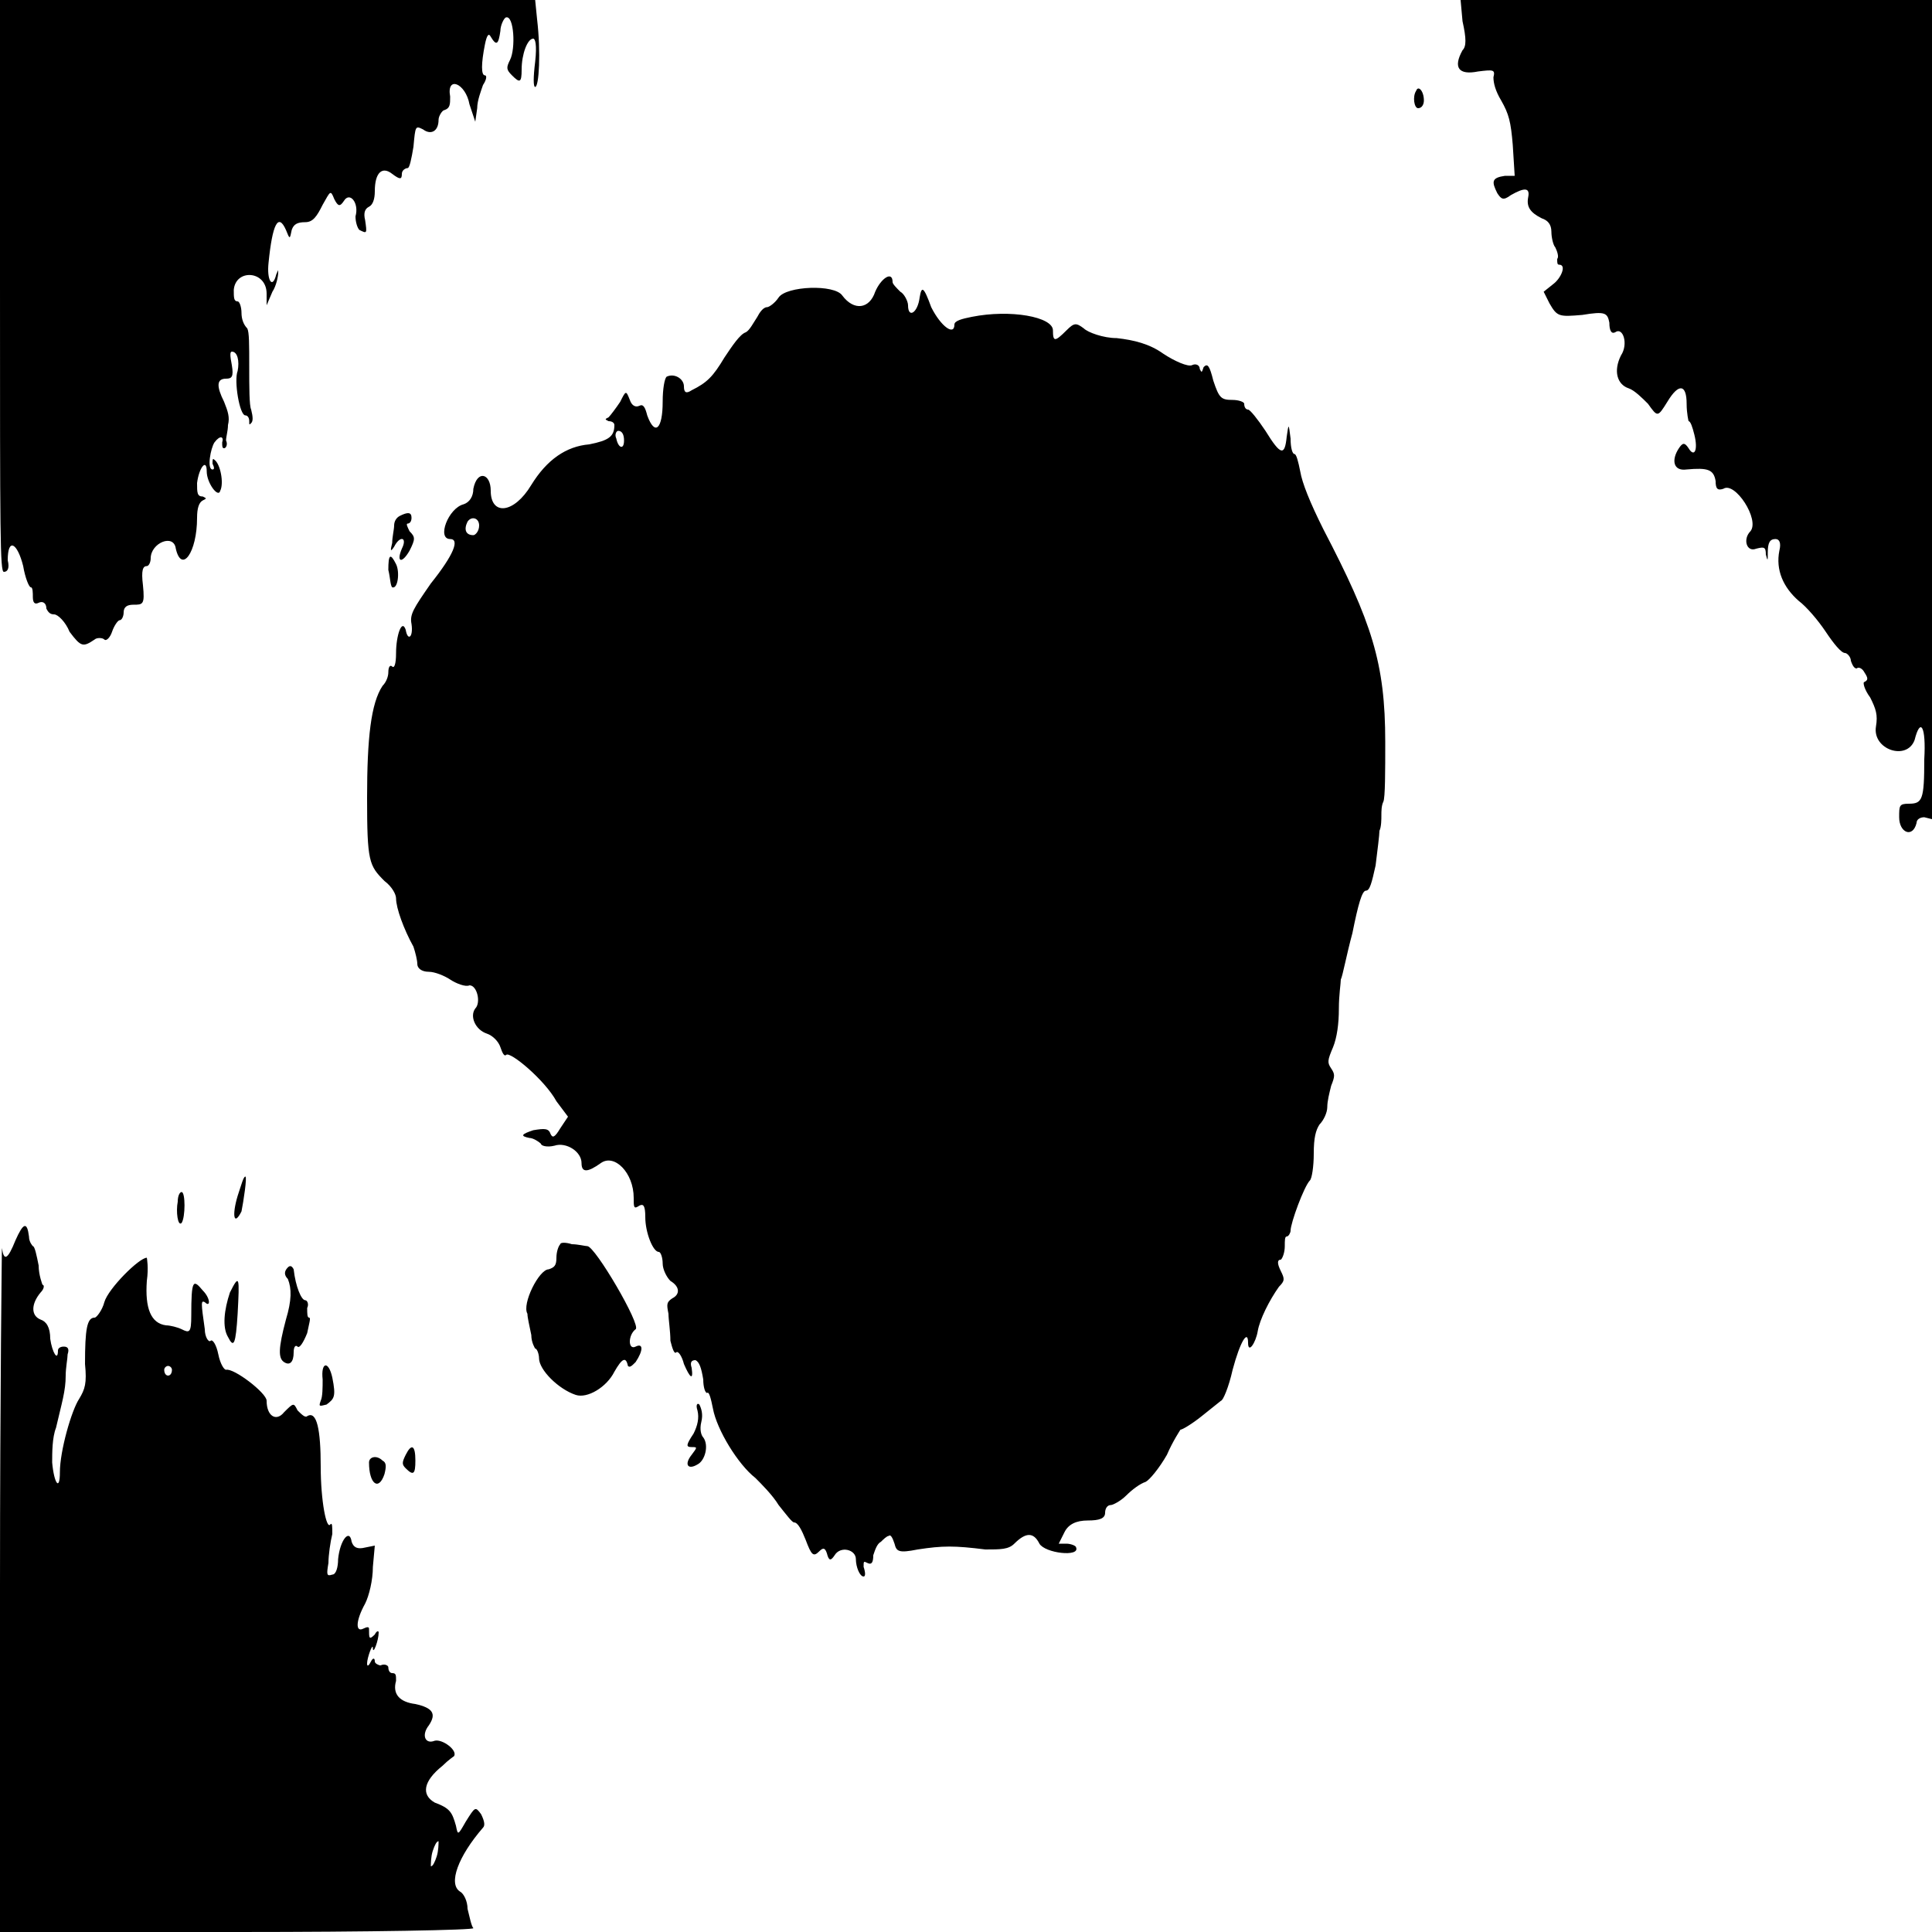 <?xml version="1.0" encoding="UTF-8" standalone="no"?><!-- Generator: Gravit.io --><svg xmlns="http://www.w3.org/2000/svg" xmlns:xlink="http://www.w3.org/1999/xlink" style="isolation:isolate" viewBox="0 0 1 1" width="1pt" height="1pt"><defs><clipPath id="_clipPath_RmtPKdkeMorBjjBe2hz8qRWpUVfaiIxX"><rect width="1" height="1"/></clipPath></defs><g clip-path="url(#_clipPath_RmtPKdkeMorBjjBe2hz8qRWpUVfaiIxX)"><g><path d=" M 0 0.148 C 0 0.277 0 0.296 0.002 0.296 C 0.004 0.296 0.005 0.294 0.004 0.29 C 0.004 0.278 0.009 0.281 0.012 0.293 C 0.013 0.299 0.015 0.304 0.016 0.304 C 0.017 0.304 0.017 0.307 0.017 0.309 C 0.017 0.312 0.018 0.313 0.02 0.312 C 0.022 0.311 0.024 0.312 0.024 0.315 C 0.025 0.317 0.026 0.318 0.028 0.318 C 0.03 0.318 0.034 0.322 0.036 0.327 C 0.042 0.335 0.043 0.335 0.049 0.331 C 0.05 0.33 0.053 0.33 0.054 0.331 C 0.055 0.332 0.057 0.33 0.058 0.327 C 0.059 0.324 0.061 0.321 0.062 0.321 C 0.063 0.321 0.064 0.319 0.064 0.317 C 0.064 0.314 0.066 0.313 0.069 0.313 C 0.074 0.313 0.075 0.313 0.074 0.303 C 0.073 0.295 0.074 0.293 0.076 0.293 C 0.077 0.293 0.078 0.291 0.078 0.289 C 0.078 0.281 0.09 0.276 0.091 0.284 C 0.094 0.297 0.102 0.286 0.102 0.268 C 0.102 0.263 0.103 0.26 0.105 0.259 C 0.107 0.258 0.107 0.258 0.105 0.257 C 0.102 0.257 0.102 0.255 0.102 0.25 C 0.103 0.242 0.107 0.237 0.107 0.244 C 0.107 0.25 0.113 0.258 0.114 0.254 C 0.116 0.25 0.114 0.24 0.111 0.238 C 0.11 0.237 0.11 0.238 0.11 0.24 C 0.111 0.242 0.111 0.243 0.11 0.243 C 0.107 0.243 0.109 0.232 0.111 0.229 C 0.114 0.225 0.116 0.226 0.115 0.229 C 0.115 0.231 0.115 0.232 0.116 0.232 C 0.117 0.232 0.118 0.23 0.117 0.228 C 0.117 0.226 0.118 0.223 0.118 0.22 C 0.119 0.216 0.118 0.213 0.116 0.208 C 0.112 0.2 0.112 0.196 0.117 0.196 C 0.12 0.196 0.121 0.195 0.12 0.189 C 0.119 0.184 0.119 0.182 0.12 0.182 C 0.123 0.182 0.124 0.187 0.123 0.192 C 0.121 0.197 0.124 0.215 0.127 0.215 C 0.128 0.215 0.129 0.216 0.129 0.218 C 0.129 0.22 0.129 0.22 0.13 0.219 C 0.131 0.218 0.131 0.216 0.13 0.212 C 0.129 0.21 0.129 0.2 0.129 0.19 C 0.129 0.178 0.129 0.172 0.128 0.17 C 0.126 0.168 0.125 0.165 0.125 0.162 C 0.125 0.159 0.124 0.156 0.123 0.156 C 0.121 0.156 0.121 0.154 0.121 0.15 C 0.122 0.139 0.138 0.14 0.138 0.152 L 0.138 0.158 L 0.141 0.151 C 0.143 0.148 0.144 0.143 0.144 0.141 C 0.144 0.139 0.144 0.14 0.143 0.142 C 0.141 0.15 0.138 0.145 0.139 0.136 C 0.141 0.116 0.144 0.11 0.148 0.119 C 0.15 0.124 0.15 0.124 0.151 0.119 C 0.152 0.116 0.154 0.115 0.158 0.115 C 0.162 0.115 0.164 0.112 0.167 0.106 C 0.171 0.099 0.171 0.098 0.173 0.103 C 0.175 0.107 0.176 0.107 0.178 0.104 C 0.181 0.099 0.186 0.105 0.184 0.112 C 0.184 0.115 0.185 0.118 0.186 0.119 C 0.19 0.121 0.19 0.121 0.189 0.114 C 0.188 0.11 0.189 0.108 0.191 0.107 C 0.193 0.106 0.194 0.103 0.194 0.099 C 0.194 0.089 0.198 0.086 0.203 0.09 C 0.207 0.093 0.208 0.093 0.208 0.09 C 0.208 0.088 0.21 0.087 0.211 0.087 C 0.212 0.087 0.213 0.082 0.214 0.076 C 0.215 0.065 0.215 0.065 0.219 0.067 C 0.223 0.07 0.227 0.068 0.227 0.062 C 0.227 0.06 0.229 0.057 0.23 0.057 C 0.233 0.056 0.233 0.054 0.233 0.05 C 0.231 0.039 0.241 0.043 0.243 0.054 L 0.246 0.063 L 0.247 0.056 C 0.247 0.052 0.249 0.047 0.25 0.044 C 0.252 0.041 0.252 0.039 0.251 0.039 C 0.249 0.039 0.249 0.033 0.251 0.023 C 0.252 0.018 0.253 0.017 0.254 0.019 C 0.257 0.024 0.258 0.023 0.259 0.016 C 0.259 0.013 0.261 0.009 0.262 0.009 C 0.266 0.008 0.267 0.025 0.264 0.031 C 0.262 0.035 0.262 0.036 0.265 0.039 C 0.269 0.043 0.27 0.043 0.27 0.036 C 0.27 0.028 0.273 0.02 0.276 0.02 C 0.277 0.02 0.278 0.023 0.277 0.032 C 0.276 0.04 0.276 0.045 0.277 0.045 C 0.279 0.045 0.28 0.027 0.278 0.01 L 0.277 0 L 0.139 0 L 0 0 L 0 0.148 Z  M 0.757 0.011 C 0.759 0.02 0.759 0.024 0.757 0.026 C 0.752 0.035 0.755 0.039 0.765 0.037 C 0.773 0.036 0.774 0.036 0.773 0.04 C 0.773 0.043 0.774 0.047 0.777 0.052 C 0.781 0.059 0.782 0.063 0.783 0.075 L 0.784 0.091 L 0.779 0.091 C 0.772 0.092 0.772 0.094 0.775 0.1 C 0.777 0.103 0.778 0.104 0.782 0.101 C 0.789 0.097 0.792 0.097 0.791 0.102 C 0.79 0.107 0.792 0.11 0.798 0.113 C 0.801 0.114 0.803 0.116 0.803 0.12 C 0.803 0.123 0.804 0.127 0.805 0.128 C 0.806 0.13 0.807 0.133 0.806 0.134 C 0.806 0.136 0.806 0.137 0.807 0.137 C 0.811 0.137 0.808 0.144 0.804 0.147 L 0.799 0.151 L 0.802 0.157 C 0.806 0.164 0.807 0.164 0.819 0.163 C 0.831 0.161 0.832 0.162 0.833 0.167 C 0.833 0.171 0.834 0.173 0.836 0.172 C 0.84 0.169 0.843 0.178 0.839 0.184 C 0.835 0.192 0.837 0.199 0.843 0.201 C 0.846 0.202 0.85 0.206 0.853 0.209 C 0.858 0.216 0.858 0.216 0.863 0.208 C 0.869 0.198 0.873 0.199 0.873 0.209 C 0.873 0.214 0.874 0.218 0.874 0.218 C 0.875 0.218 0.876 0.221 0.877 0.225 C 0.879 0.233 0.877 0.237 0.874 0.232 C 0.872 0.229 0.871 0.229 0.869 0.232 C 0.865 0.238 0.866 0.244 0.873 0.243 C 0.884 0.242 0.887 0.243 0.888 0.249 C 0.888 0.253 0.889 0.254 0.892 0.253 C 0.898 0.249 0.911 0.269 0.906 0.275 C 0.902 0.279 0.904 0.286 0.909 0.284 C 0.913 0.283 0.914 0.283 0.914 0.287 C 0.915 0.291 0.915 0.29 0.915 0.286 C 0.915 0.281 0.916 0.279 0.919 0.279 C 0.921 0.279 0.922 0.281 0.921 0.285 C 0.919 0.295 0.923 0.304 0.931 0.311 C 0.935 0.314 0.941 0.321 0.945 0.327 C 0.949 0.333 0.953 0.338 0.955 0.338 C 0.956 0.338 0.958 0.34 0.958 0.342 C 0.959 0.345 0.96 0.346 0.961 0.346 C 0.962 0.345 0.964 0.346 0.965 0.348 C 0.967 0.351 0.967 0.352 0.965 0.353 C 0.964 0.353 0.965 0.357 0.968 0.361 C 0.971 0.367 0.972 0.37 0.971 0.376 C 0.969 0.388 0.987 0.394 0.991 0.383 C 0.994 0.371 0.997 0.376 0.996 0.393 C 0.996 0.414 0.995 0.416 0.988 0.416 C 0.983 0.416 0.983 0.417 0.983 0.423 C 0.983 0.431 0.99 0.434 0.992 0.426 C 0.992 0.424 0.994 0.423 0.996 0.423 L 1 0.424 L 1 0.212 L 1 0 L 0.878 0 L 0.756 0 L 0.757 0.011 Z  M 0.733 0.047 C 0.731 0.05 0.732 0.056 0.734 0.056 C 0.736 0.056 0.737 0.054 0.737 0.052 C 0.737 0.047 0.734 0.044 0.733 0.047 Z  M 0.453 0.151 C 0.45 0.16 0.442 0.161 0.436 0.153 C 0.432 0.147 0.407 0.148 0.403 0.154 C 0.401 0.157 0.398 0.159 0.397 0.159 C 0.395 0.159 0.393 0.162 0.392 0.164 C 0.39 0.167 0.388 0.171 0.386 0.172 C 0.383 0.173 0.379 0.179 0.375 0.185 C 0.369 0.195 0.366 0.198 0.358 0.202 C 0.355 0.204 0.354 0.203 0.354 0.2 C 0.354 0.196 0.349 0.193 0.345 0.195 C 0.344 0.196 0.343 0.201 0.343 0.208 C 0.343 0.222 0.339 0.226 0.335 0.215 C 0.334 0.211 0.333 0.209 0.331 0.21 C 0.329 0.211 0.327 0.21 0.326 0.207 C 0.324 0.202 0.324 0.202 0.321 0.208 C 0.319 0.211 0.316 0.215 0.315 0.216 C 0.313 0.217 0.313 0.217 0.315 0.218 C 0.317 0.218 0.318 0.219 0.318 0.22 C 0.318 0.226 0.315 0.228 0.305 0.23 C 0.293 0.231 0.283 0.238 0.275 0.251 C 0.266 0.266 0.254 0.267 0.254 0.254 C 0.254 0.245 0.247 0.243 0.245 0.253 C 0.245 0.257 0.243 0.26 0.24 0.261 C 0.232 0.263 0.226 0.279 0.233 0.279 C 0.238 0.279 0.235 0.287 0.223 0.302 C 0.214 0.315 0.212 0.318 0.213 0.323 C 0.214 0.33 0.211 0.332 0.21 0.326 C 0.208 0.32 0.205 0.329 0.205 0.338 C 0.205 0.344 0.204 0.346 0.203 0.345 C 0.202 0.344 0.201 0.345 0.201 0.348 C 0.201 0.35 0.2 0.353 0.198 0.355 C 0.192 0.364 0.19 0.382 0.19 0.413 C 0.19 0.446 0.191 0.448 0.199 0.456 C 0.203 0.459 0.205 0.463 0.205 0.465 C 0.205 0.47 0.209 0.481 0.214 0.49 C 0.215 0.493 0.216 0.497 0.216 0.499 C 0.216 0.501 0.218 0.503 0.222 0.503 C 0.225 0.503 0.23 0.505 0.233 0.507 C 0.236 0.509 0.241 0.511 0.243 0.51 C 0.247 0.51 0.249 0.519 0.246 0.522 C 0.243 0.526 0.246 0.533 0.252 0.535 C 0.255 0.536 0.258 0.539 0.259 0.542 C 0.26 0.545 0.261 0.547 0.262 0.546 C 0.264 0.544 0.282 0.559 0.288 0.57 L 0.294 0.578 L 0.29 0.584 C 0.287 0.589 0.286 0.589 0.285 0.587 C 0.284 0.584 0.282 0.584 0.276 0.585 C 0.27 0.587 0.269 0.588 0.274 0.589 C 0.276 0.589 0.279 0.591 0.28 0.592 C 0.28 0.593 0.283 0.594 0.287 0.593 C 0.293 0.591 0.301 0.596 0.301 0.602 C 0.301 0.607 0.304 0.607 0.311 0.602 C 0.318 0.597 0.328 0.607 0.328 0.62 C 0.328 0.625 0.328 0.626 0.331 0.624 C 0.333 0.623 0.334 0.624 0.334 0.63 C 0.334 0.638 0.338 0.648 0.341 0.648 C 0.342 0.648 0.343 0.651 0.343 0.654 C 0.343 0.657 0.345 0.661 0.347 0.663 C 0.352 0.666 0.352 0.67 0.348 0.672 C 0.345 0.674 0.345 0.675 0.346 0.68 C 0.346 0.683 0.347 0.689 0.347 0.694 C 0.348 0.698 0.349 0.701 0.35 0.7 C 0.351 0.699 0.353 0.702 0.354 0.706 C 0.357 0.713 0.359 0.715 0.358 0.708 C 0.357 0.705 0.358 0.704 0.36 0.704 C 0.362 0.705 0.363 0.708 0.364 0.714 C 0.364 0.718 0.365 0.721 0.366 0.721 C 0.367 0.72 0.368 0.724 0.369 0.729 C 0.371 0.74 0.382 0.758 0.391 0.765 C 0.394 0.768 0.4 0.774 0.403 0.779 C 0.407 0.784 0.41 0.788 0.411 0.788 C 0.413 0.788 0.415 0.792 0.417 0.797 C 0.42 0.805 0.421 0.806 0.424 0.803 C 0.426 0.801 0.427 0.801 0.428 0.804 C 0.429 0.808 0.43 0.808 0.432 0.805 C 0.435 0.8 0.443 0.802 0.443 0.807 C 0.443 0.811 0.445 0.816 0.447 0.816 C 0.448 0.816 0.448 0.814 0.447 0.811 C 0.447 0.808 0.447 0.808 0.449 0.809 C 0.451 0.81 0.452 0.809 0.452 0.805 C 0.453 0.802 0.454 0.799 0.456 0.798 C 0.457 0.797 0.459 0.795 0.46 0.795 C 0.461 0.794 0.462 0.796 0.463 0.799 C 0.464 0.803 0.465 0.804 0.475 0.802 C 0.488 0.8 0.494 0.8 0.51 0.802 C 0.518 0.802 0.522 0.802 0.525 0.799 C 0.531 0.793 0.535 0.793 0.538 0.799 C 0.541 0.804 0.559 0.806 0.557 0.801 C 0.557 0.8 0.554 0.799 0.552 0.799 L 0.548 0.799 L 0.551 0.793 C 0.553 0.789 0.557 0.787 0.563 0.787 C 0.569 0.787 0.572 0.786 0.572 0.783 C 0.572 0.781 0.573 0.779 0.575 0.779 C 0.576 0.779 0.58 0.777 0.583 0.774 C 0.586 0.771 0.59 0.768 0.593 0.767 C 0.595 0.766 0.6 0.76 0.604 0.753 C 0.607 0.746 0.611 0.74 0.611 0.74 C 0.612 0.74 0.617 0.737 0.622 0.733 C 0.627 0.729 0.632 0.725 0.632 0.725 C 0.633 0.725 0.636 0.718 0.638 0.709 C 0.642 0.694 0.646 0.688 0.646 0.695 C 0.646 0.701 0.65 0.695 0.651 0.689 C 0.652 0.683 0.657 0.673 0.662 0.666 C 0.665 0.663 0.665 0.662 0.663 0.658 C 0.661 0.654 0.661 0.652 0.663 0.652 C 0.664 0.651 0.665 0.648 0.665 0.645 C 0.665 0.642 0.665 0.64 0.666 0.64 C 0.667 0.64 0.668 0.638 0.668 0.637 C 0.668 0.633 0.675 0.614 0.678 0.611 C 0.679 0.61 0.68 0.604 0.68 0.597 C 0.68 0.589 0.681 0.585 0.683 0.582 C 0.685 0.58 0.687 0.576 0.687 0.573 C 0.687 0.57 0.688 0.566 0.689 0.562 C 0.691 0.557 0.691 0.556 0.689 0.553 C 0.687 0.55 0.687 0.549 0.69 0.542 C 0.692 0.537 0.693 0.53 0.693 0.522 C 0.693 0.515 0.694 0.509 0.694 0.507 C 0.695 0.505 0.697 0.494 0.7 0.483 C 0.703 0.468 0.705 0.461 0.707 0.461 C 0.709 0.461 0.71 0.457 0.712 0.448 C 0.713 0.44 0.714 0.432 0.714 0.43 C 0.715 0.428 0.715 0.424 0.715 0.422 C 0.715 0.42 0.715 0.417 0.716 0.415 C 0.717 0.413 0.717 0.399 0.717 0.384 C 0.717 0.343 0.71 0.322 0.685 0.274 C 0.678 0.26 0.674 0.25 0.673 0.244 C 0.672 0.239 0.671 0.235 0.67 0.235 C 0.669 0.235 0.668 0.232 0.668 0.227 C 0.667 0.219 0.667 0.219 0.666 0.226 C 0.665 0.236 0.663 0.236 0.655 0.223 C 0.651 0.217 0.647 0.212 0.646 0.212 C 0.645 0.212 0.644 0.211 0.644 0.209 C 0.644 0.208 0.641 0.207 0.638 0.207 C 0.632 0.207 0.631 0.206 0.628 0.197 C 0.626 0.189 0.625 0.188 0.623 0.19 C 0.622 0.193 0.622 0.193 0.621 0.191 C 0.621 0.189 0.619 0.188 0.617 0.189 C 0.615 0.19 0.608 0.187 0.602 0.183 C 0.595 0.178 0.587 0.176 0.578 0.175 C 0.571 0.175 0.563 0.172 0.561 0.17 C 0.557 0.167 0.556 0.167 0.552 0.171 C 0.546 0.177 0.545 0.177 0.545 0.171 C 0.545 0.164 0.523 0.16 0.503 0.164 C 0.498 0.165 0.494 0.166 0.494 0.168 C 0.494 0.174 0.487 0.169 0.482 0.159 C 0.478 0.148 0.477 0.148 0.476 0.154 C 0.475 0.162 0.47 0.165 0.47 0.158 C 0.47 0.156 0.468 0.152 0.466 0.151 C 0.464 0.149 0.462 0.147 0.462 0.146 C 0.462 0.14 0.456 0.144 0.453 0.151 Z  M 0.323 0.228 C 0.323 0.233 0.32 0.232 0.319 0.227 C 0.318 0.225 0.319 0.223 0.32 0.223 C 0.322 0.223 0.323 0.225 0.323 0.228 Z  M 0.207 0.267 C 0.205 0.268 0.204 0.27 0.204 0.272 C 0.204 0.274 0.203 0.278 0.203 0.281 C 0.202 0.285 0.202 0.286 0.204 0.283 C 0.207 0.277 0.211 0.278 0.208 0.284 C 0.205 0.291 0.208 0.292 0.212 0.285 C 0.215 0.279 0.215 0.278 0.212 0.275 C 0.211 0.273 0.21 0.271 0.211 0.271 C 0.212 0.271 0.213 0.27 0.213 0.268 C 0.213 0.265 0.211 0.265 0.207 0.267 Z  M 0.248 0.272 C 0.248 0.275 0.246 0.277 0.245 0.277 C 0.241 0.277 0.24 0.274 0.242 0.27 C 0.244 0.267 0.248 0.268 0.248 0.272 Z  M 0.201 0.295 C 0.202 0.299 0.202 0.303 0.203 0.304 C 0.206 0.305 0.207 0.296 0.205 0.292 C 0.202 0.286 0.201 0.287 0.201 0.295 Z  M 0.123 0.619 C 0.12 0.629 0.121 0.635 0.125 0.627 C 0.126 0.622 0.128 0.609 0.127 0.609 C 0.126 0.609 0.125 0.613 0.123 0.619 Z  M 0.092 0.622 C 0.091 0.627 0.092 0.635 0.094 0.633 C 0.096 0.63 0.096 0.617 0.094 0.617 C 0.093 0.617 0.092 0.619 0.092 0.622 Z  M 0.008 0.642 C 0.004 0.652 0.002 0.653 0.001 0.646 C 0.001 0.643 0 0.722 0 0.821 L 0 1 L 0.123 1 C 0.191 1 0.246 0.999 0.245 0.998 C 0.244 0.997 0.243 0.992 0.242 0.988 C 0.242 0.984 0.24 0.98 0.238 0.979 C 0.232 0.975 0.237 0.961 0.25 0.946 C 0.251 0.945 0.251 0.943 0.249 0.939 C 0.246 0.935 0.246 0.935 0.241 0.943 C 0.237 0.95 0.237 0.95 0.236 0.945 C 0.234 0.938 0.233 0.936 0.225 0.933 C 0.218 0.929 0.219 0.922 0.229 0.914 C 0.232 0.911 0.235 0.909 0.235 0.909 C 0.237 0.906 0.229 0.9 0.225 0.901 C 0.22 0.903 0.218 0.898 0.222 0.893 C 0.226 0.887 0.224 0.884 0.215 0.882 C 0.207 0.881 0.203 0.877 0.205 0.87 C 0.205 0.867 0.205 0.866 0.203 0.866 C 0.202 0.866 0.201 0.865 0.201 0.863 C 0.201 0.862 0.199 0.861 0.197 0.862 C 0.196 0.862 0.194 0.861 0.194 0.86 C 0.194 0.858 0.193 0.858 0.192 0.86 C 0.191 0.862 0.19 0.863 0.19 0.861 C 0.19 0.858 0.193 0.85 0.193 0.853 C 0.193 0.857 0.196 0.849 0.196 0.845 C 0.196 0.844 0.195 0.844 0.194 0.846 C 0.191 0.849 0.191 0.848 0.191 0.843 C 0.191 0.842 0.19 0.842 0.188 0.843 C 0.184 0.845 0.184 0.839 0.189 0.83 C 0.191 0.826 0.193 0.818 0.193 0.811 L 0.194 0.8 L 0.189 0.801 C 0.185 0.802 0.183 0.801 0.182 0.798 C 0.181 0.791 0.176 0.797 0.175 0.807 C 0.175 0.811 0.174 0.815 0.172 0.815 C 0.169 0.816 0.169 0.815 0.17 0.809 C 0.17 0.805 0.171 0.798 0.172 0.794 C 0.172 0.79 0.172 0.788 0.171 0.789 C 0.169 0.792 0.166 0.777 0.166 0.759 C 0.166 0.74 0.164 0.73 0.159 0.733 C 0.158 0.734 0.156 0.732 0.154 0.73 C 0.152 0.726 0.152 0.726 0.147 0.731 C 0.143 0.736 0.138 0.733 0.138 0.725 C 0.138 0.721 0.121 0.708 0.117 0.709 C 0.116 0.709 0.114 0.706 0.113 0.701 C 0.112 0.696 0.11 0.693 0.109 0.694 C 0.108 0.695 0.106 0.692 0.106 0.688 C 0.104 0.674 0.104 0.673 0.106 0.674 C 0.109 0.677 0.109 0.672 0.105 0.668 C 0.1 0.662 0.099 0.662 0.099 0.681 C 0.099 0.69 0.098 0.69 0.094 0.688 C 0.092 0.687 0.088 0.686 0.086 0.686 C 0.078 0.685 0.075 0.677 0.076 0.663 C 0.077 0.656 0.076 0.651 0.076 0.651 C 0.072 0.651 0.056 0.667 0.054 0.674 C 0.053 0.678 0.05 0.682 0.049 0.682 C 0.045 0.682 0.044 0.688 0.044 0.706 C 0.045 0.716 0.044 0.719 0.041 0.724 C 0.037 0.73 0.031 0.751 0.031 0.762 C 0.031 0.772 0.028 0.768 0.027 0.757 C 0.027 0.752 0.027 0.744 0.029 0.739 C 0.032 0.726 0.034 0.72 0.034 0.712 C 0.034 0.708 0.035 0.703 0.035 0.701 C 0.036 0.698 0.035 0.697 0.033 0.697 C 0.031 0.697 0.03 0.698 0.03 0.699 C 0.03 0.705 0.027 0.7 0.026 0.693 C 0.026 0.687 0.024 0.684 0.021 0.683 C 0.016 0.681 0.016 0.675 0.021 0.669 C 0.023 0.667 0.023 0.665 0.022 0.665 C 0.022 0.665 0.02 0.66 0.02 0.655 C 0.019 0.65 0.018 0.645 0.017 0.645 C 0.017 0.645 0.015 0.643 0.015 0.64 C 0.014 0.632 0.012 0.633 0.008 0.642 Z  M 0.29 0.644 C 0.289 0.645 0.288 0.648 0.288 0.651 C 0.288 0.655 0.287 0.656 0.284 0.657 C 0.279 0.657 0.27 0.675 0.273 0.68 C 0.273 0.682 0.274 0.686 0.275 0.691 C 0.275 0.695 0.277 0.698 0.277 0.698 C 0.278 0.698 0.279 0.701 0.279 0.703 C 0.279 0.709 0.289 0.719 0.298 0.722 C 0.304 0.724 0.314 0.718 0.318 0.71 C 0.322 0.703 0.324 0.702 0.325 0.707 C 0.326 0.708 0.327 0.707 0.329 0.705 C 0.333 0.699 0.333 0.695 0.329 0.697 C 0.325 0.699 0.325 0.691 0.329 0.688 C 0.332 0.686 0.308 0.645 0.304 0.645 C 0.303 0.645 0.299 0.644 0.296 0.644 C 0.293 0.643 0.29 0.643 0.29 0.644 Z  M 0.149 0.656 C 0.147 0.658 0.147 0.66 0.149 0.662 C 0.151 0.667 0.151 0.673 0.148 0.683 C 0.144 0.698 0.144 0.703 0.147 0.705 C 0.15 0.707 0.152 0.705 0.152 0.7 C 0.152 0.697 0.153 0.696 0.154 0.697 C 0.155 0.698 0.157 0.695 0.159 0.69 C 0.16 0.685 0.161 0.682 0.16 0.682 C 0.159 0.682 0.159 0.68 0.159 0.677 C 0.16 0.675 0.159 0.673 0.158 0.673 C 0.156 0.673 0.153 0.666 0.152 0.657 C 0.151 0.655 0.15 0.655 0.149 0.656 Z  M 0.119 0.669 C 0.116 0.678 0.115 0.687 0.118 0.692 C 0.121 0.698 0.122 0.696 0.123 0.68 C 0.124 0.661 0.124 0.659 0.119 0.669 Z  M 0.089 0.709 C 0.089 0.711 0.088 0.712 0.087 0.712 C 0.086 0.712 0.085 0.711 0.085 0.709 C 0.085 0.708 0.086 0.707 0.087 0.707 C 0.088 0.707 0.089 0.708 0.089 0.709 Z  M 0.167 0.714 C 0.167 0.718 0.167 0.723 0.166 0.725 C 0.165 0.728 0.165 0.728 0.169 0.727 C 0.173 0.724 0.174 0.723 0.172 0.713 C 0.17 0.704 0.166 0.705 0.167 0.714 Z  M 0.361 0.73 C 0.362 0.734 0.361 0.738 0.359 0.742 C 0.355 0.748 0.355 0.749 0.358 0.749 C 0.361 0.749 0.361 0.749 0.358 0.753 C 0.354 0.758 0.356 0.761 0.361 0.758 C 0.365 0.756 0.367 0.748 0.364 0.744 C 0.363 0.743 0.362 0.74 0.363 0.736 C 0.364 0.732 0.363 0.729 0.362 0.727 C 0.361 0.726 0.36 0.727 0.361 0.73 Z  M 0.21 0.753 C 0.208 0.757 0.208 0.758 0.21 0.76 C 0.214 0.764 0.215 0.763 0.215 0.756 C 0.215 0.748 0.213 0.747 0.21 0.753 Z  M 0.191 0.757 C 0.191 0.768 0.196 0.772 0.199 0.763 C 0.2 0.759 0.2 0.757 0.198 0.756 C 0.195 0.753 0.191 0.754 0.191 0.757 Z  M 0.226 0.961 C 0.225 0.964 0.224 0.966 0.223 0.966 C 0.223 0.965 0.223 0.961 0.224 0.958 C 0.225 0.955 0.226 0.953 0.227 0.953 C 0.227 0.954 0.227 0.958 0.226 0.961 Z " fill-rule="evenodd" fill="rgb(0,0,0)"/></g></g></svg>